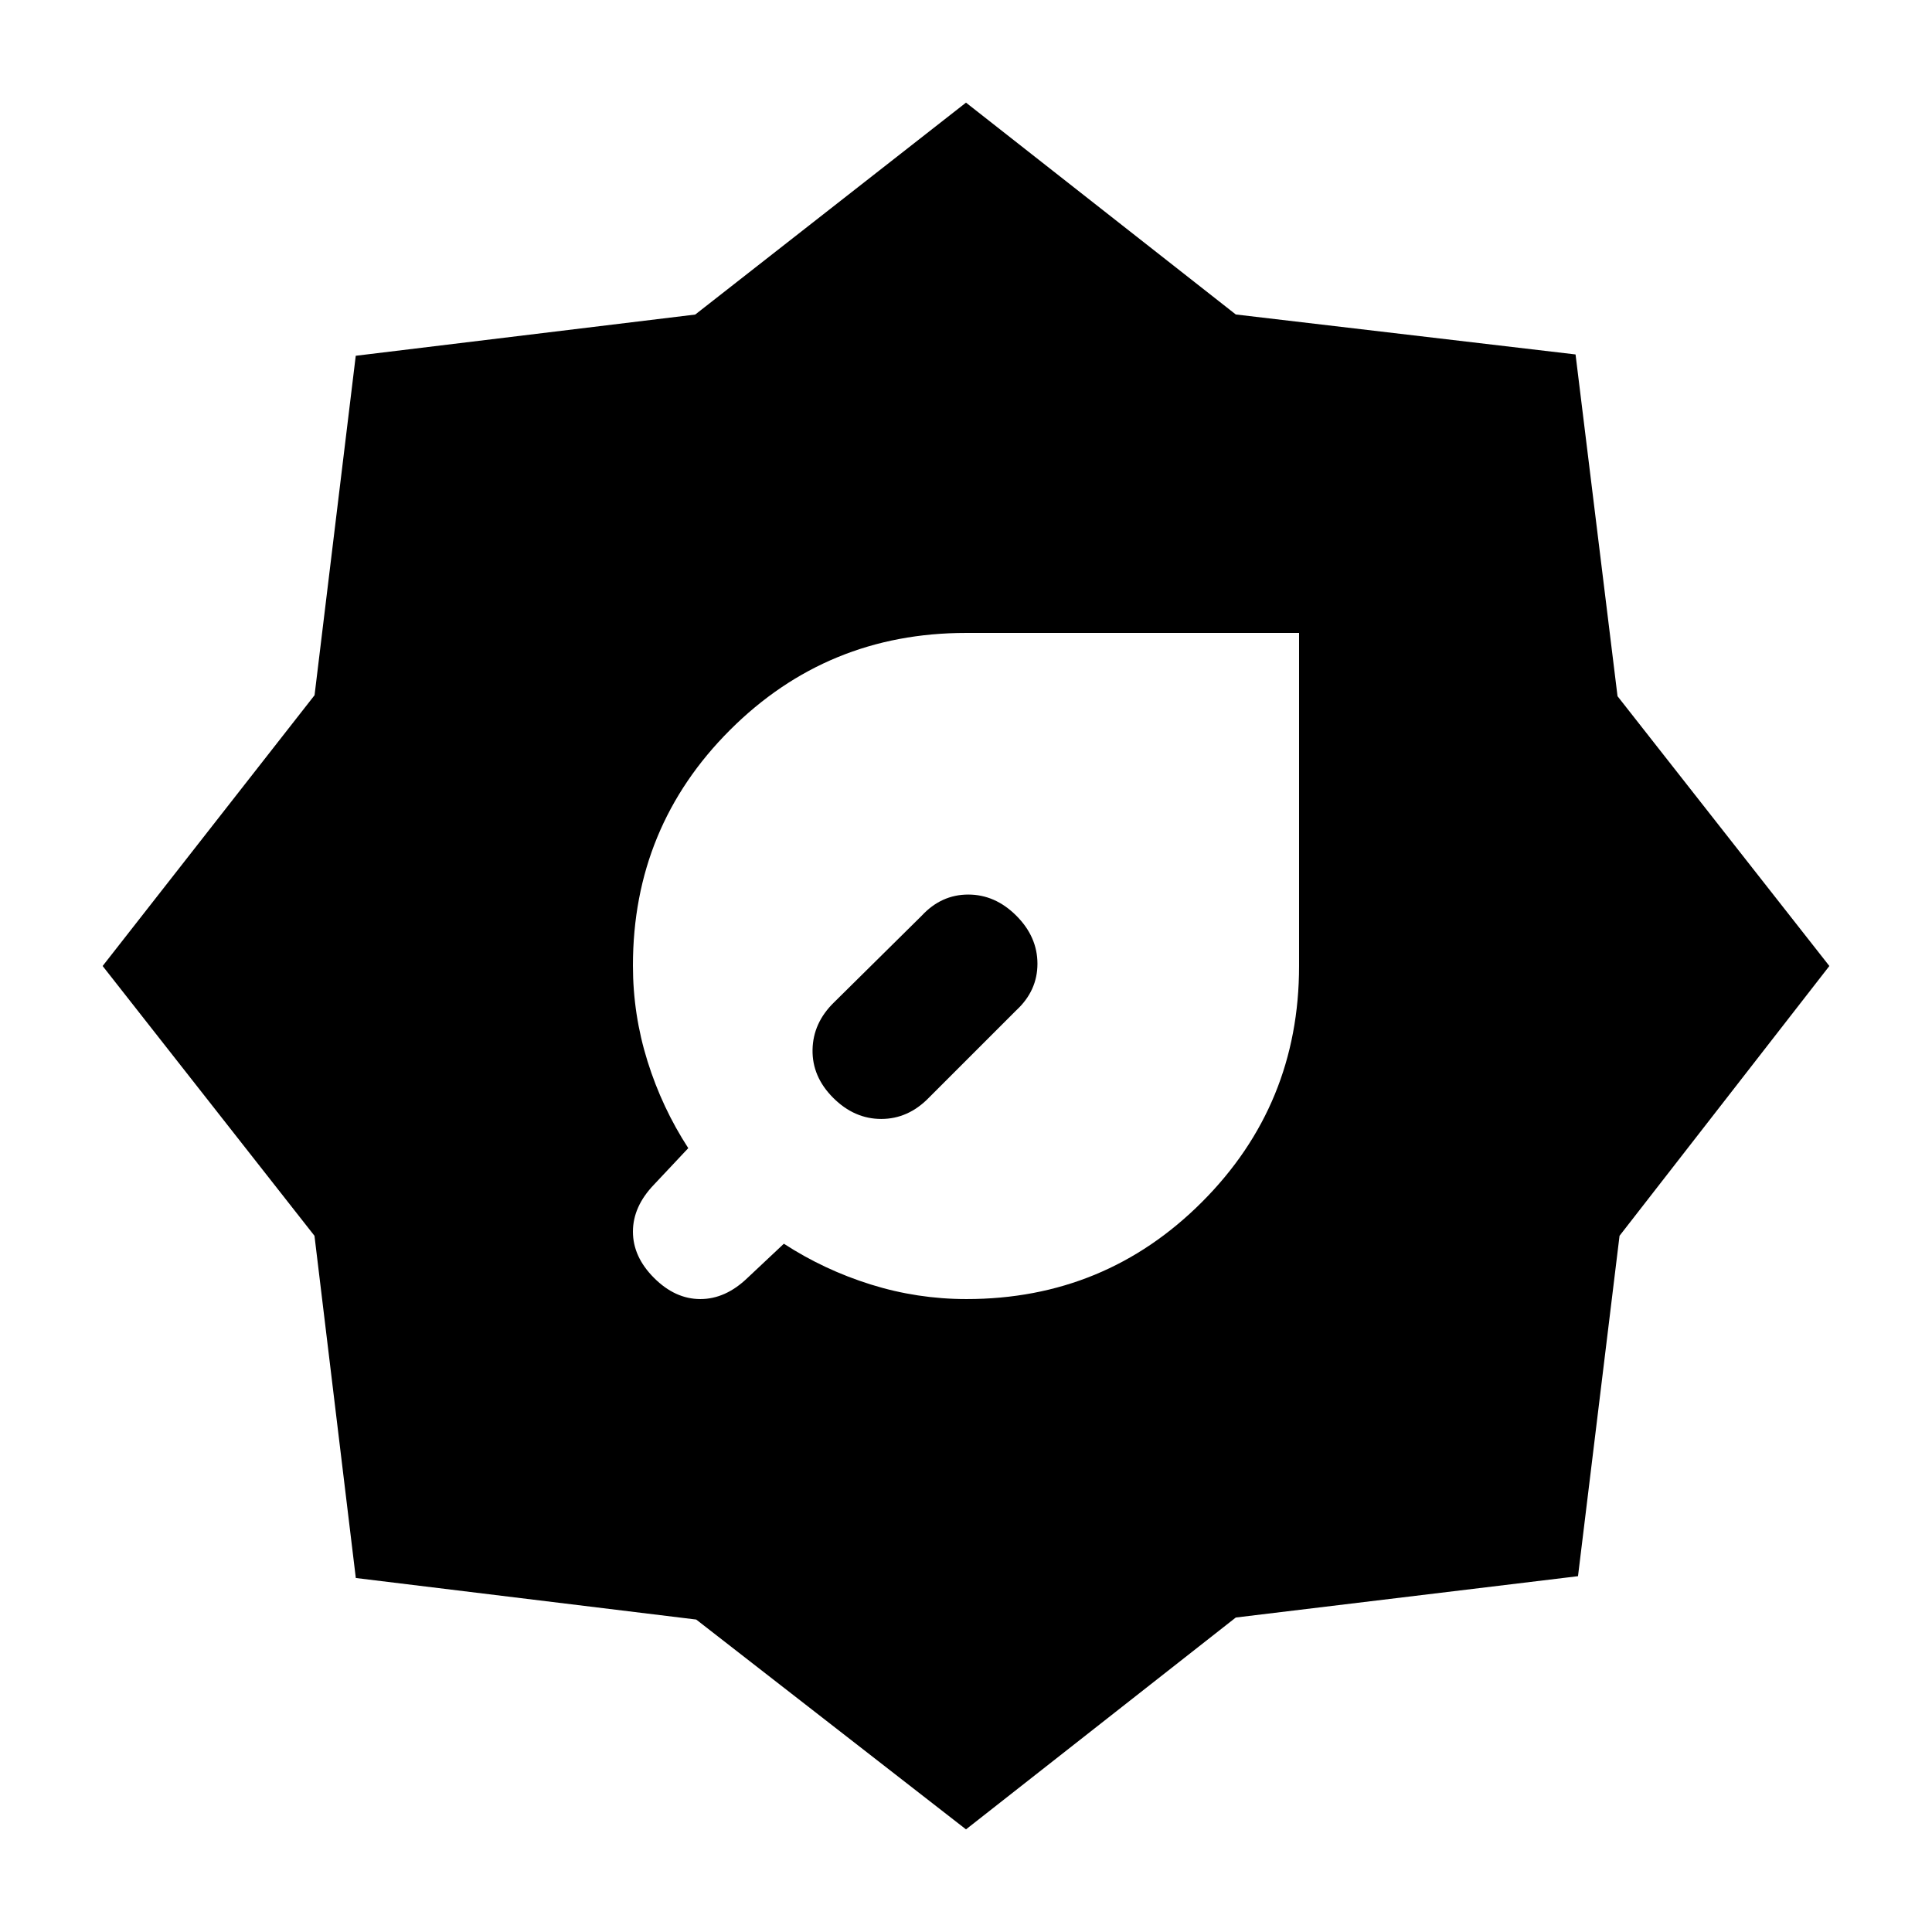 <svg xmlns="http://www.w3.org/2000/svg" height="20" viewBox="0 -960 960 960" width="20"><path d="M480.23-314.5q68.86 0 117.07-48.27 48.2-48.27 48.2-117.23v-165.5H480q-68.96 0-117.23 48.2-48.27 48.21-48.27 117.07 0 24.41 7.25 47.57T342-389.5l-17 18.09Q314.5-360.5 314.5-348t10.5 23q10.5 10.5 23 10.5t23.41-10.5l18.09-17q20 13 43.16 20.25 23.16 7.25 47.57 7.25ZM480-51 345.94-155.26 176.8-175.9l-20.54-170.04L51-480l105.3-134.55 20.47-168.67 168.68-20.48L480-909l134.06 105.26 168.82 19.86 20.86 169.82L909-480 804.74-345.94 784.1-176.8l-170.04 20.54L480-51Zm25-407q10.5-9.73 10.5-23.12 0-13.38-10.5-23.88-10.5-10.5-23.88-10.5-13.39 0-23.12 10.5l-43.5 43q-10.5 10.17-10.75 23.58Q403.5-425 414-414.5q10.5 10.5 23.88 10.5 13.37 0 23.62-10.5L505-458Z"/></svg>